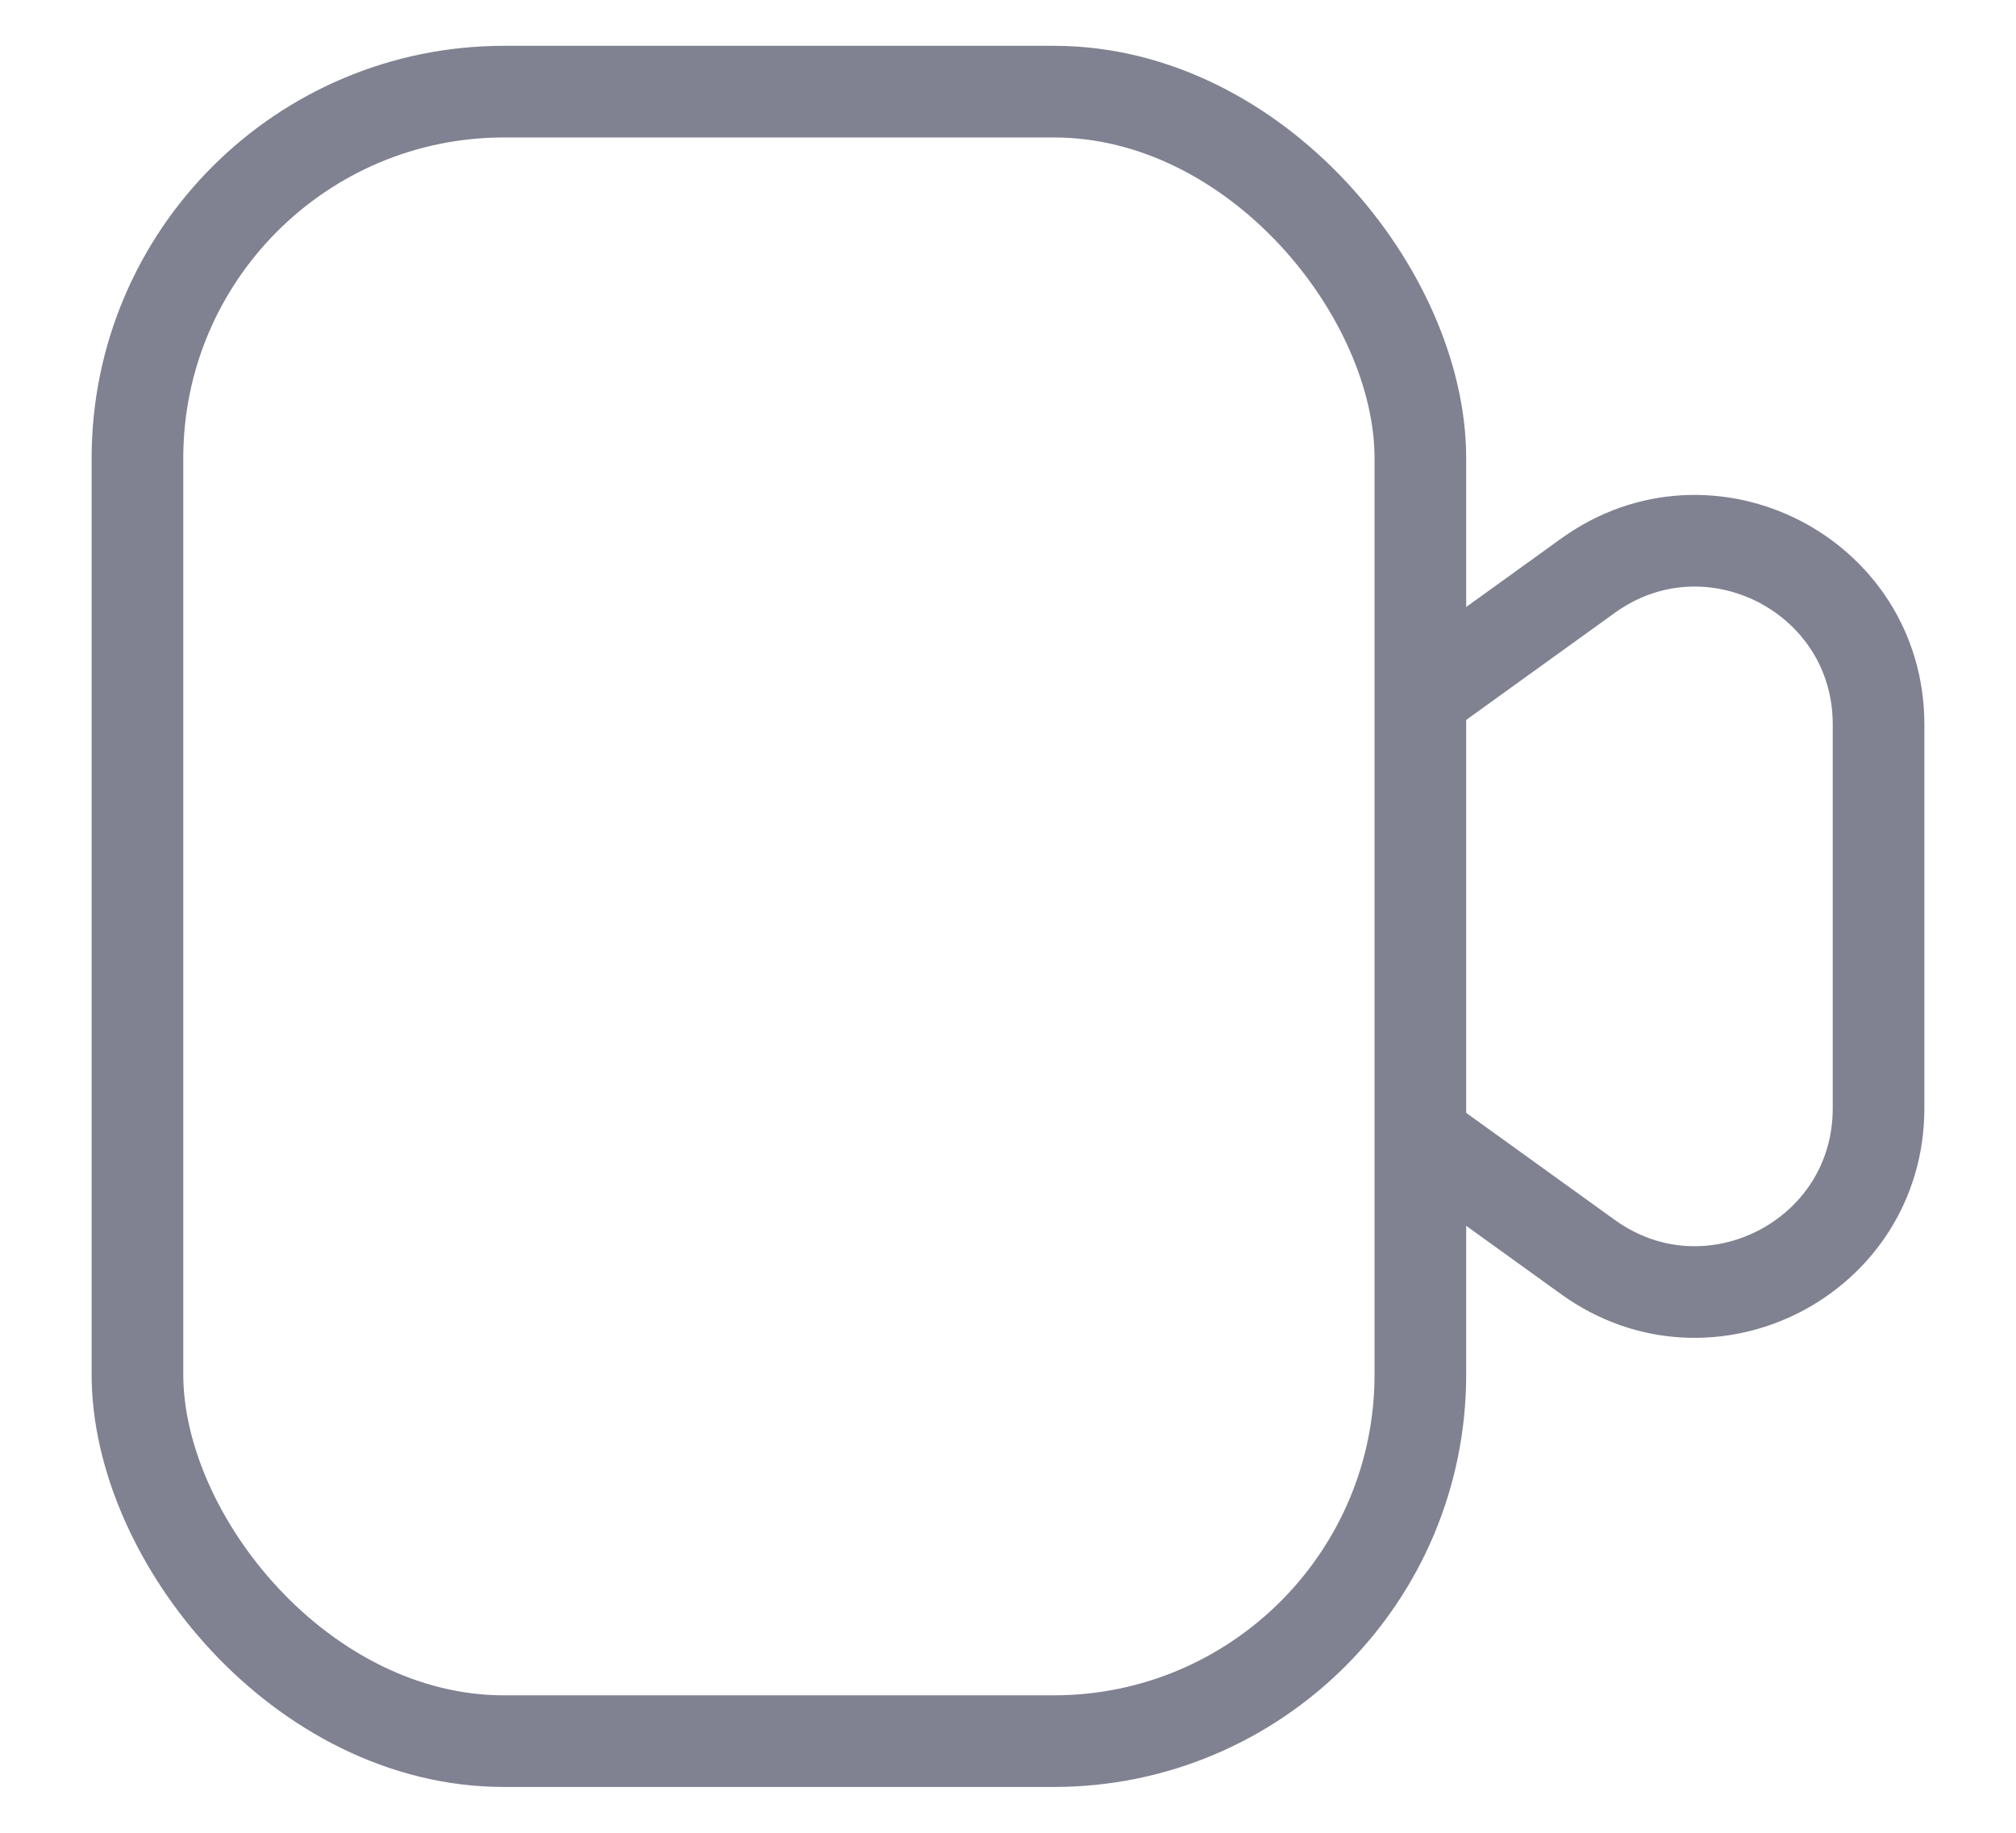 <svg width="22" height="20" viewBox="0 0 22 20" fill="none" xmlns="http://www.w3.org/2000/svg">
<g id="video">
<path id="Path" d="M15.5 7.6L17.331 6.281C18.654 5.329 20.5 6.274 20.5 7.904V12.095C20.5 13.726 18.654 14.671 17.331 13.719L15.5 12.4" stroke="#808191" strokeWidth="1.5" strokeLinecap="round" strokeLinejoin="round"/>
<rect id="Rectangle" x="1.5" y="1" width="14" height="18" rx="4" stroke="#808191" strokeWidth="1.5" strokeLinecap="round" strokeLinejoin="round"/>
</g>
</svg>
